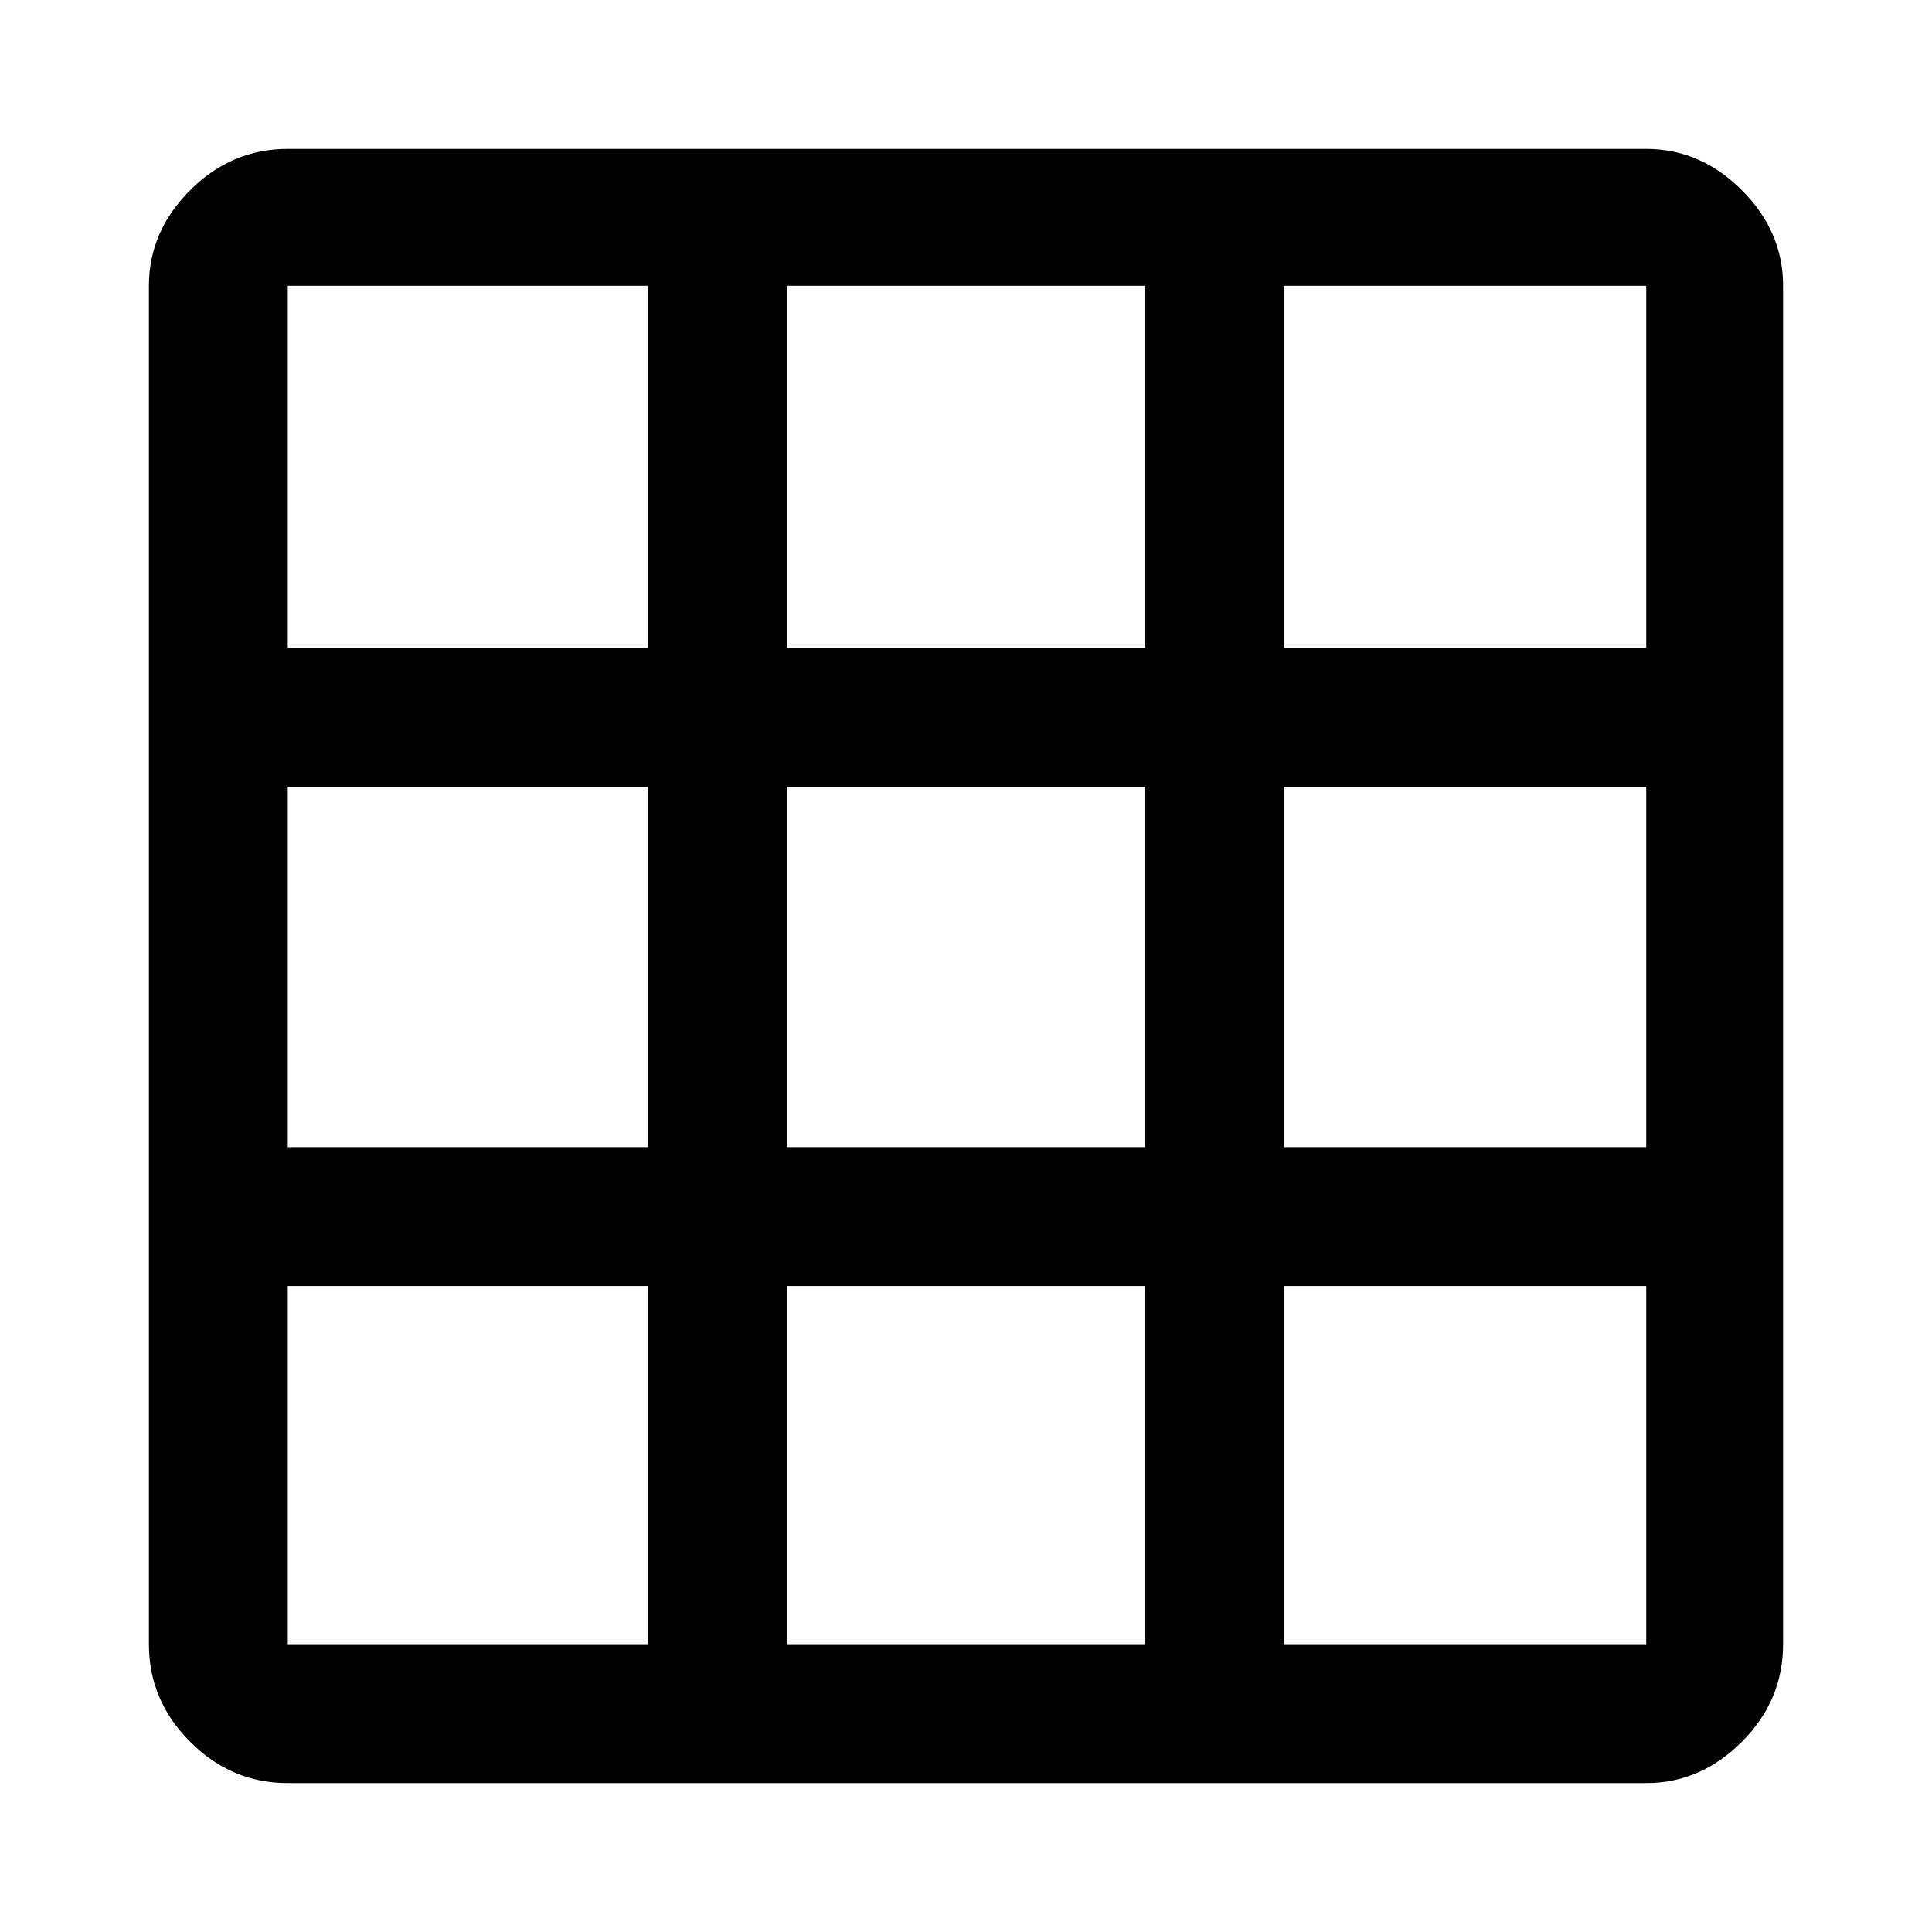 <svg xmlns="http://www.w3.org/2000/svg" width="48" height="48"><path d="M40.9 44.3H7.15q-1.4 0-2.425-1.025T3.7 40.85V7.1q0-1.35 1.025-2.375T7.15 3.7H40.9q1.35 0 2.375 1.025T44.3 7.1v33.75q0 1.4-1.025 2.425T40.9 44.3zm-24.8-3.45v-8.9H7.15v8.9zM7.15 28.5h8.95v-8.95H7.15zm0-12.4h8.95v-9H7.15zm12.4 24.75h8.9v-8.9h-8.9zm0-12.35h8.9v-8.95h-8.9zm0-12.4h8.9v-9h-8.9zM31.9 40.85h9v-8.9h-9zm0-12.35h9v-8.95h-9zm0-12.4h9v-9h-9z"/></svg>